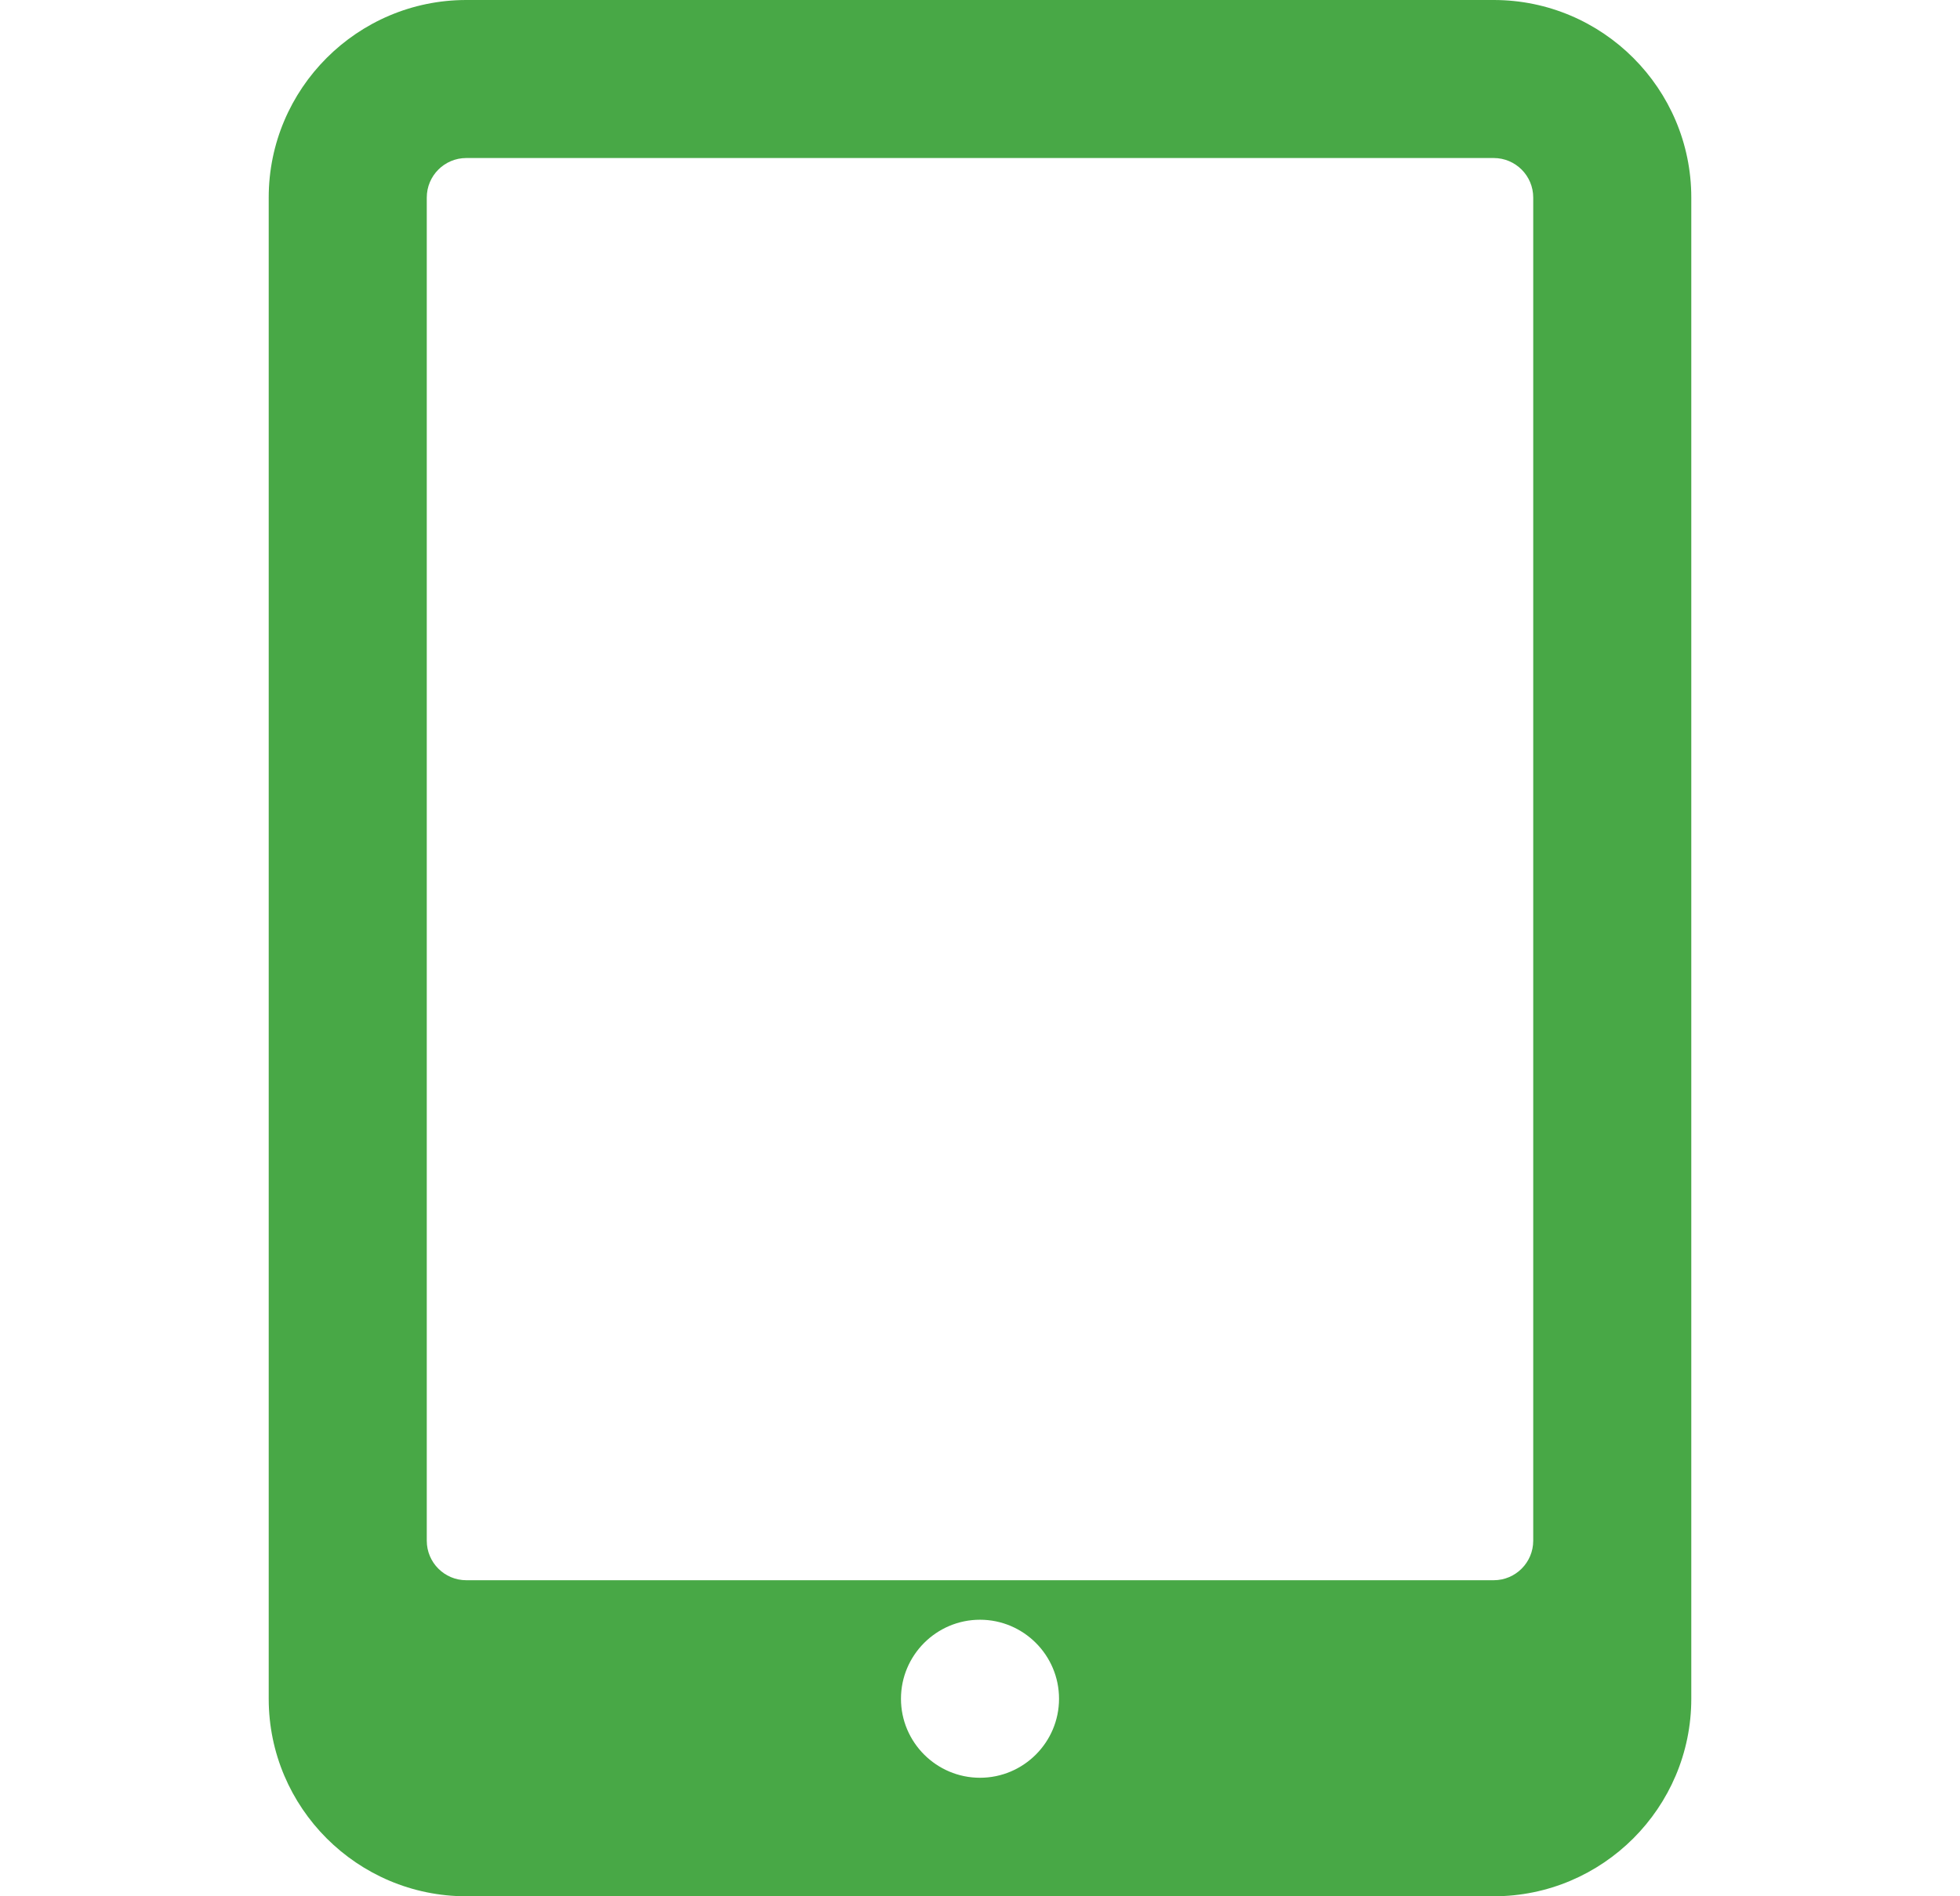 <svg width="31" height="30" viewBox="0 0 31 30" fill="none" xmlns="http://www.w3.org/2000/svg">
<path d="M23.625 0H7.375C5.652 0 4.25 1.403 4.25 3.125V26.875C4.25 28.598 5.652 30 7.375 30H23.625C25.348 30 26.75 28.598 26.75 26.875V3.125C26.75 1.403 25.348 0 23.625 0ZM15.5 28.125C14.811 28.125 14.25 27.564 14.25 26.875C14.25 26.186 14.811 25.625 15.5 25.625C16.189 25.625 16.75 26.186 16.75 26.875C16.75 27.564 16.189 28.125 15.5 28.125ZM24.25 24.375C24.25 24.72 23.97 25 23.625 25H7.375C7.03 25 6.75 24.72 6.75 24.375V3.125C6.75 2.78 7.03 2.5 7.375 2.5H23.625C23.97 2.5 24.25 2.78 24.25 3.125V24.375Z" fill="#48A846"/>
</svg>
